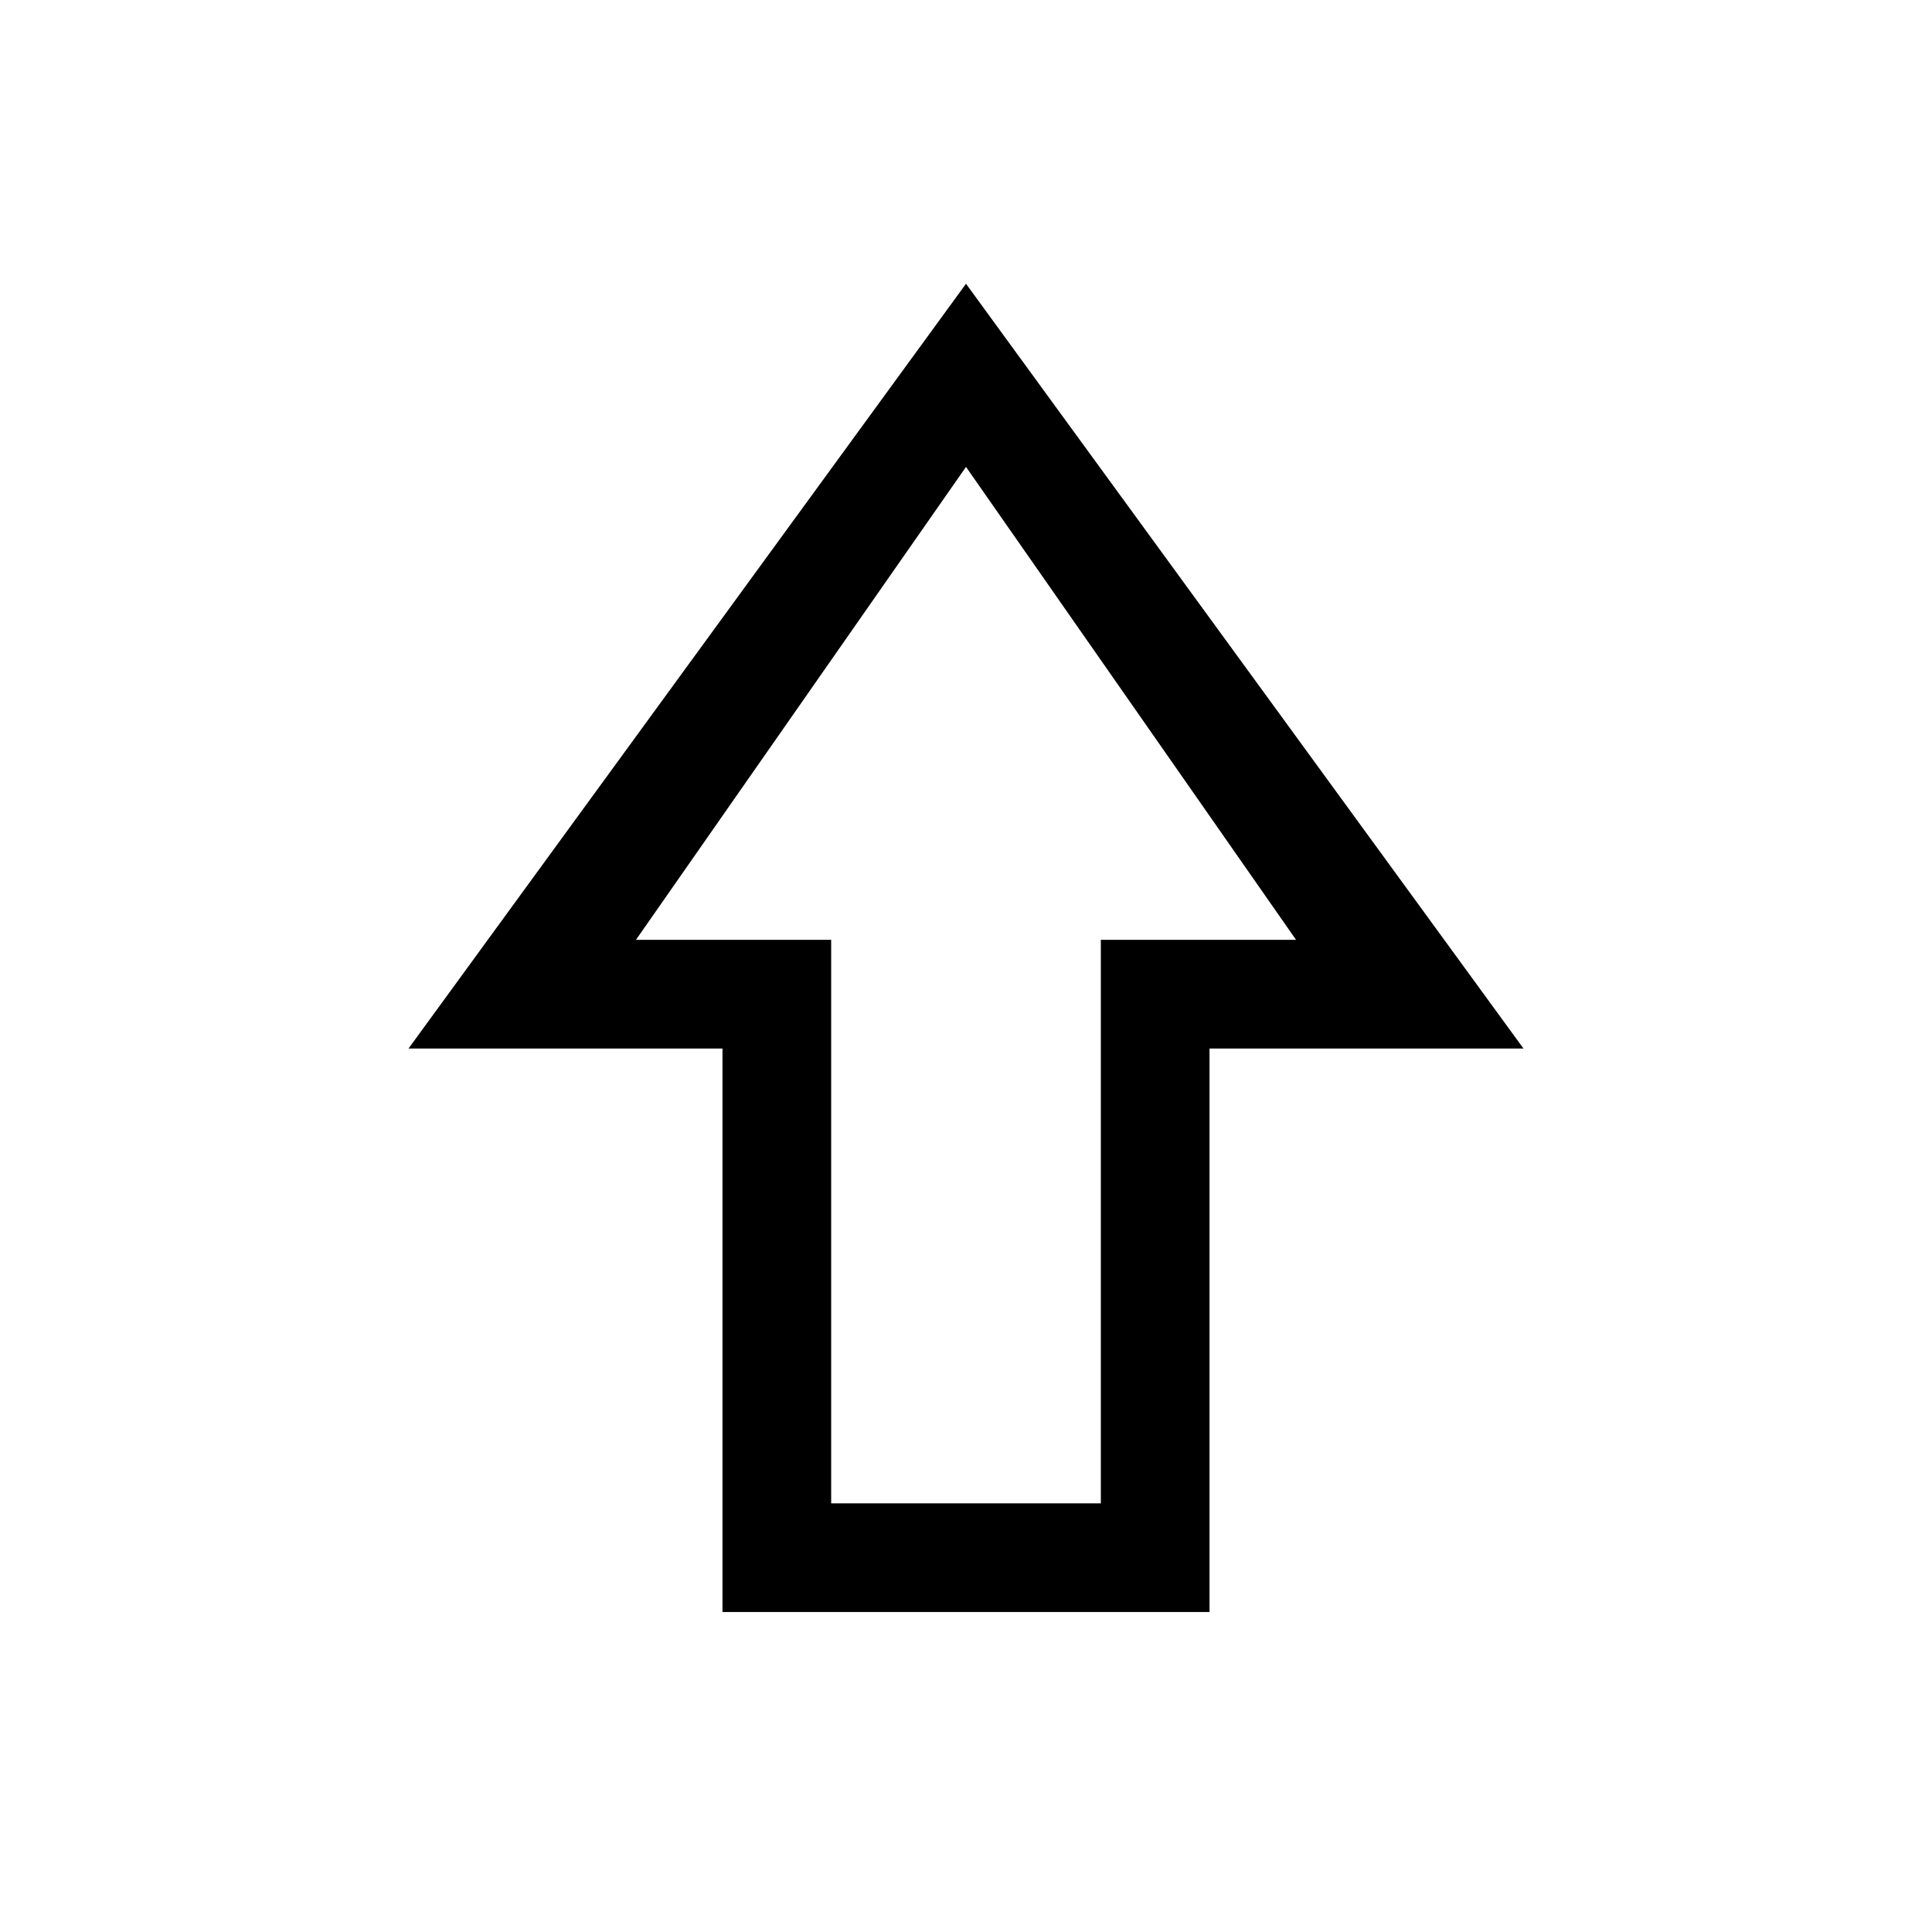 <svg xmlns="http://www.w3.org/2000/svg" height="24" viewBox="0 -960 960 960" width="24"><path d="M359-159v-280H203l277-380 277 380H601v280H359Zm54-54h134v-280h97L480-728 316-493h97v280Zm67-280Z"/></svg>